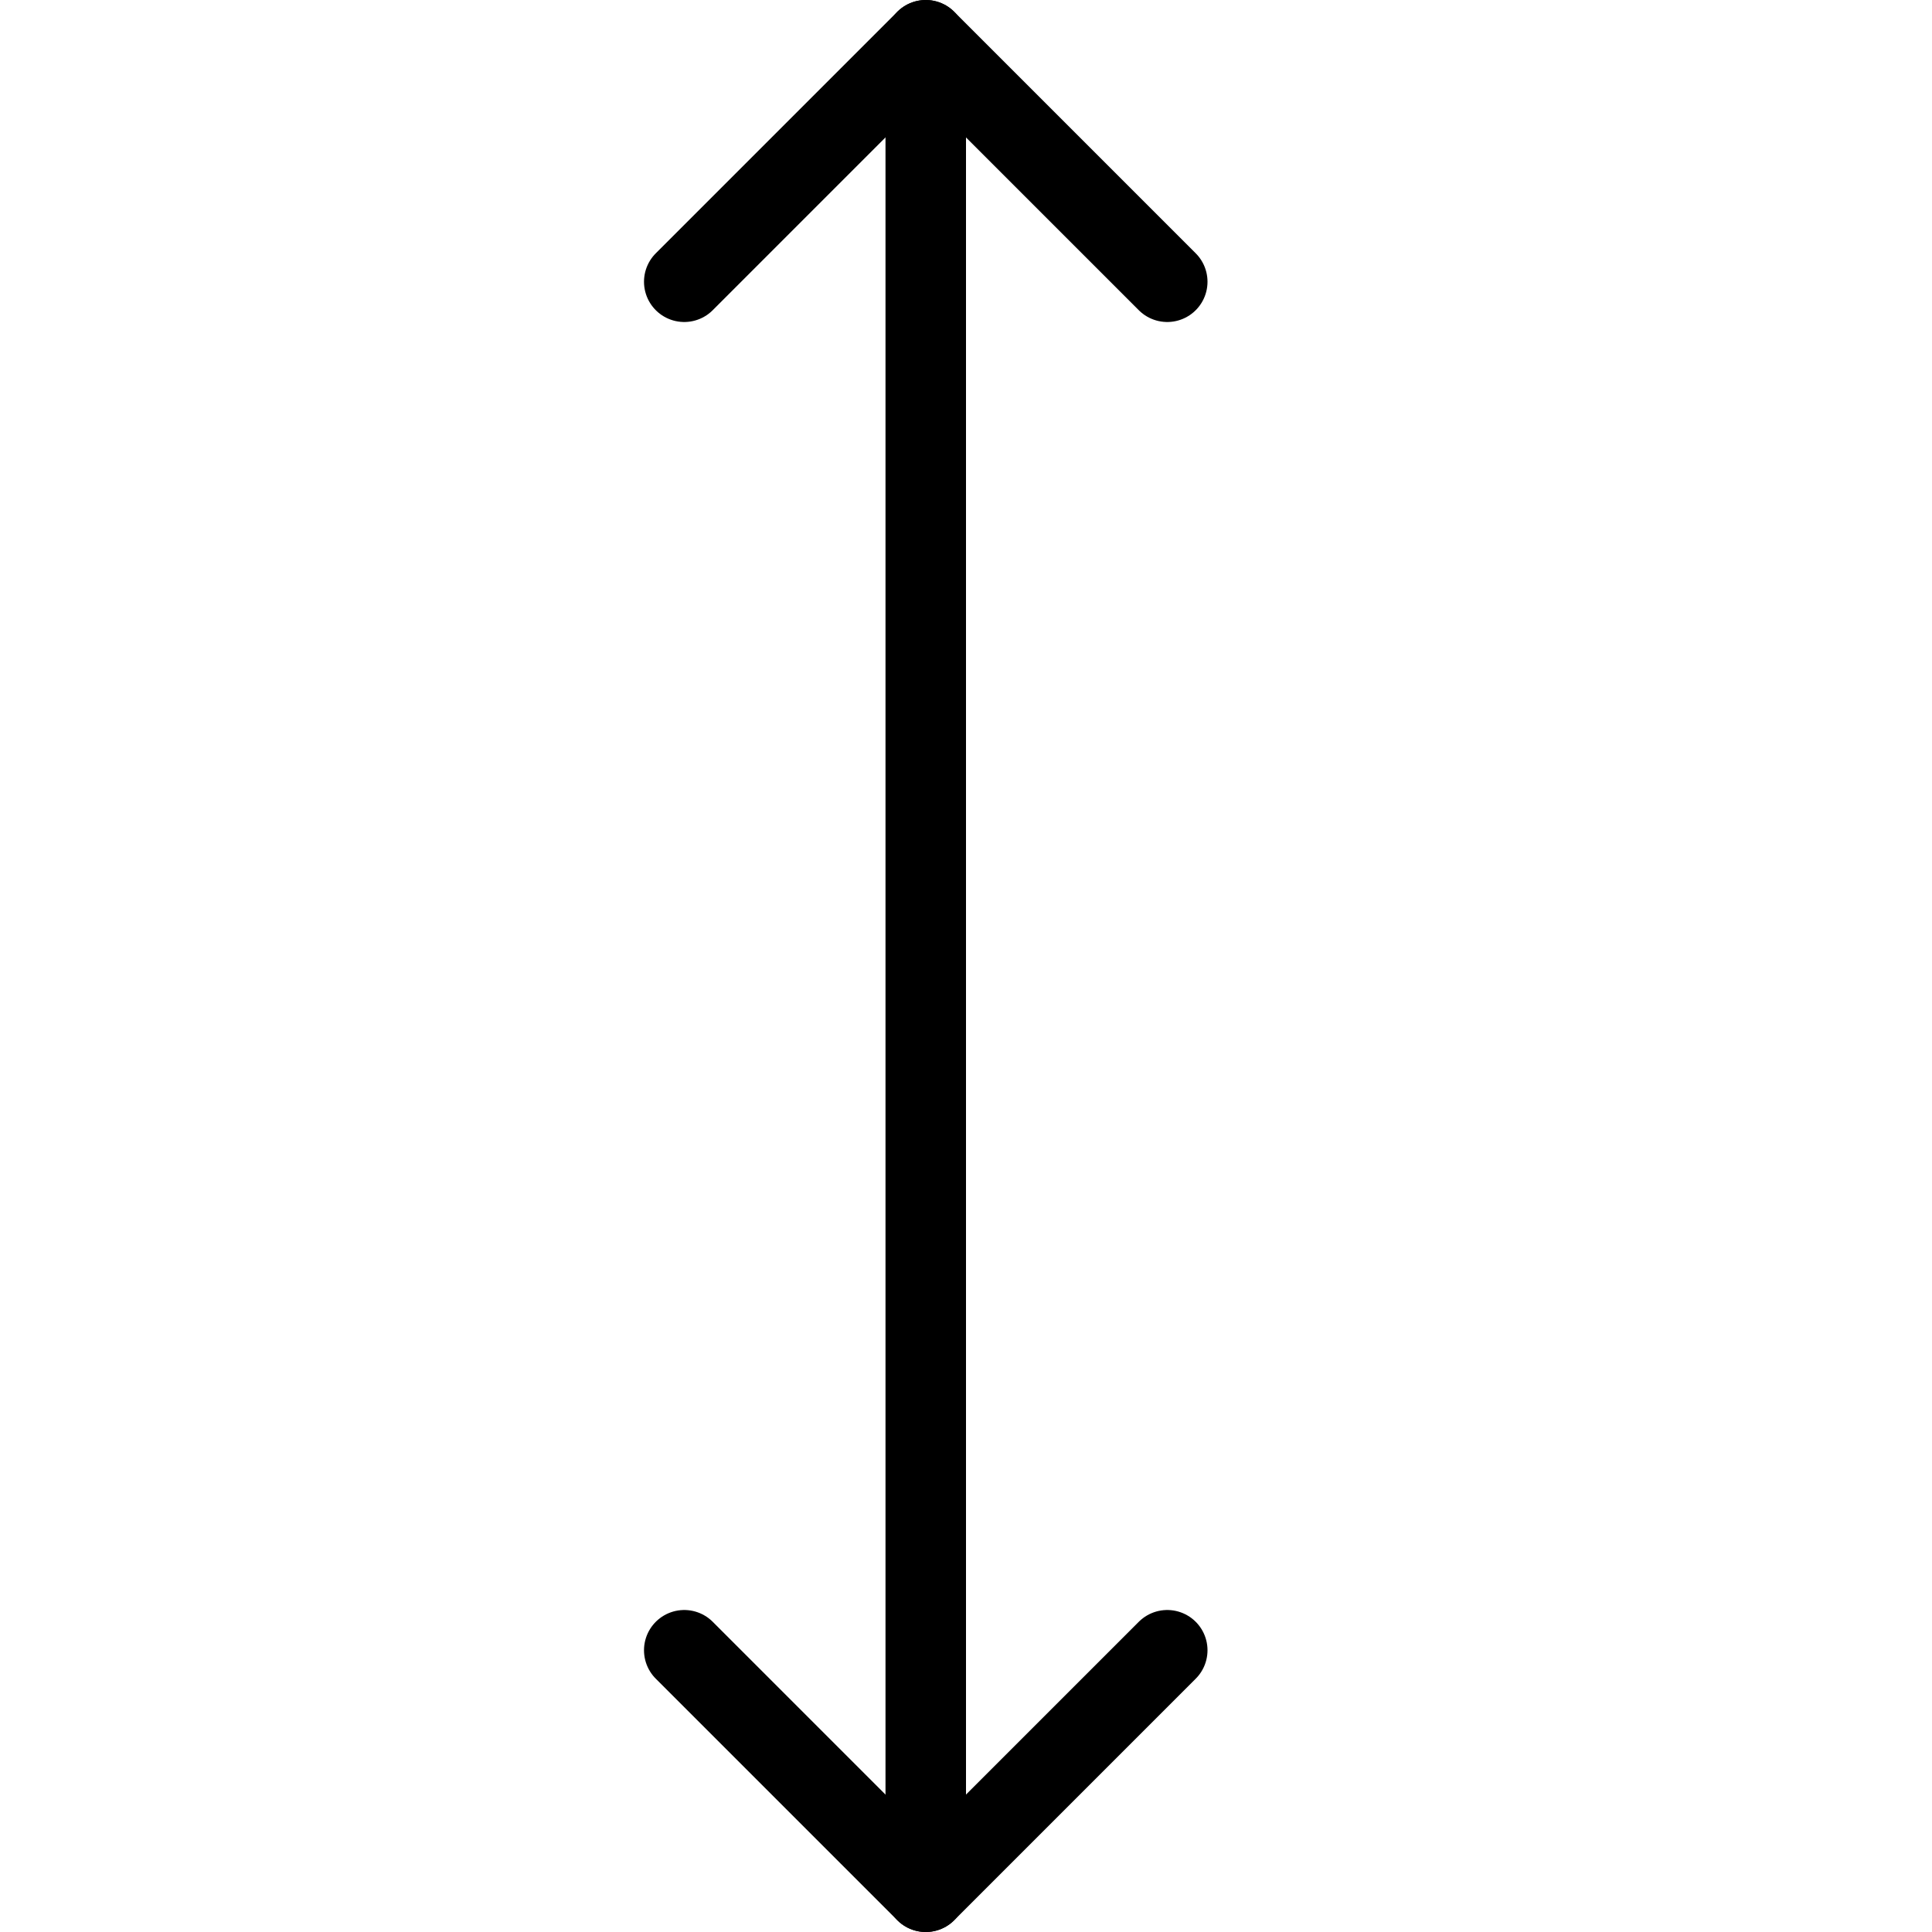 <?xml version="1.0" encoding="utf-8"?>
<!-- Generator: Adobe Illustrator 19.2.0, SVG Export Plug-In . SVG Version: 6.00 Build 0)  -->
<svg version="1.1" id="Layer_1" xmlns="http://www.w3.org/2000/svg" xmlns:xlink="http://www.w3.org/1999/xlink" x="0px" y="0px"
	 viewBox="0 0 24 24" style="enable-background:new 0 0 24 24;" xml:space="preserve">
<style type="text/css">
	.st0{display:none;}
	.st1{display:inline;}
	.st2{fill:none;stroke:#000000;stroke-linecap:round;stroke-linejoin:round;stroke-miterlimit:10;}
</style>
<g id="Filled_Icons" class="st0">
	<path class="st1" d="M13.8,18.8l-1.3,1.3l0-16.2l1.3,1.3c0.2,0.2,0.5,0.3,0.7,0.3c0.3,0,0.5-0.1,0.7-0.3c0.4-0.4,0.4-1,0-1.4l-3-3
		l0,0c-0.4-0.4-0.9-0.4-1.4,0l-3,3c-0.4,0.4-0.4,1,0,1.4c0.4,0.4,1,0.4,1.4,0l1.3-1.3l0,16.2l-1.3-1.3c-0.4-0.4-1-0.4-1.4,0
		c-0.4,0.4-0.4,1,0,1.4l3,3c0.2,0.2,0.5,0.3,0.7,0.3c0,0,0,0,0,0c0,0,0,0,0,0l0,0c0.3,0,0.6-0.2,0.8-0.4l2.9-2.9
		c0.4-0.4,0.4-1,0-1.4C14.8,18.4,14.2,18.4,13.8,18.8z"/>
</g>
<g id="Outline_Icons">
	<g>
		<polyline class="st2" points="14.5,3.5 11.5,0.5 8.5,3.5 		"/>
		<line class="st2" x1="11.5" y1="23.5" x2="11.5" y2="0.5"/>
		<polyline class="st2" points="14.5,20.5 11.5,23.5 8.5,20.5 		"/>
	</g>
</g>
</svg>

